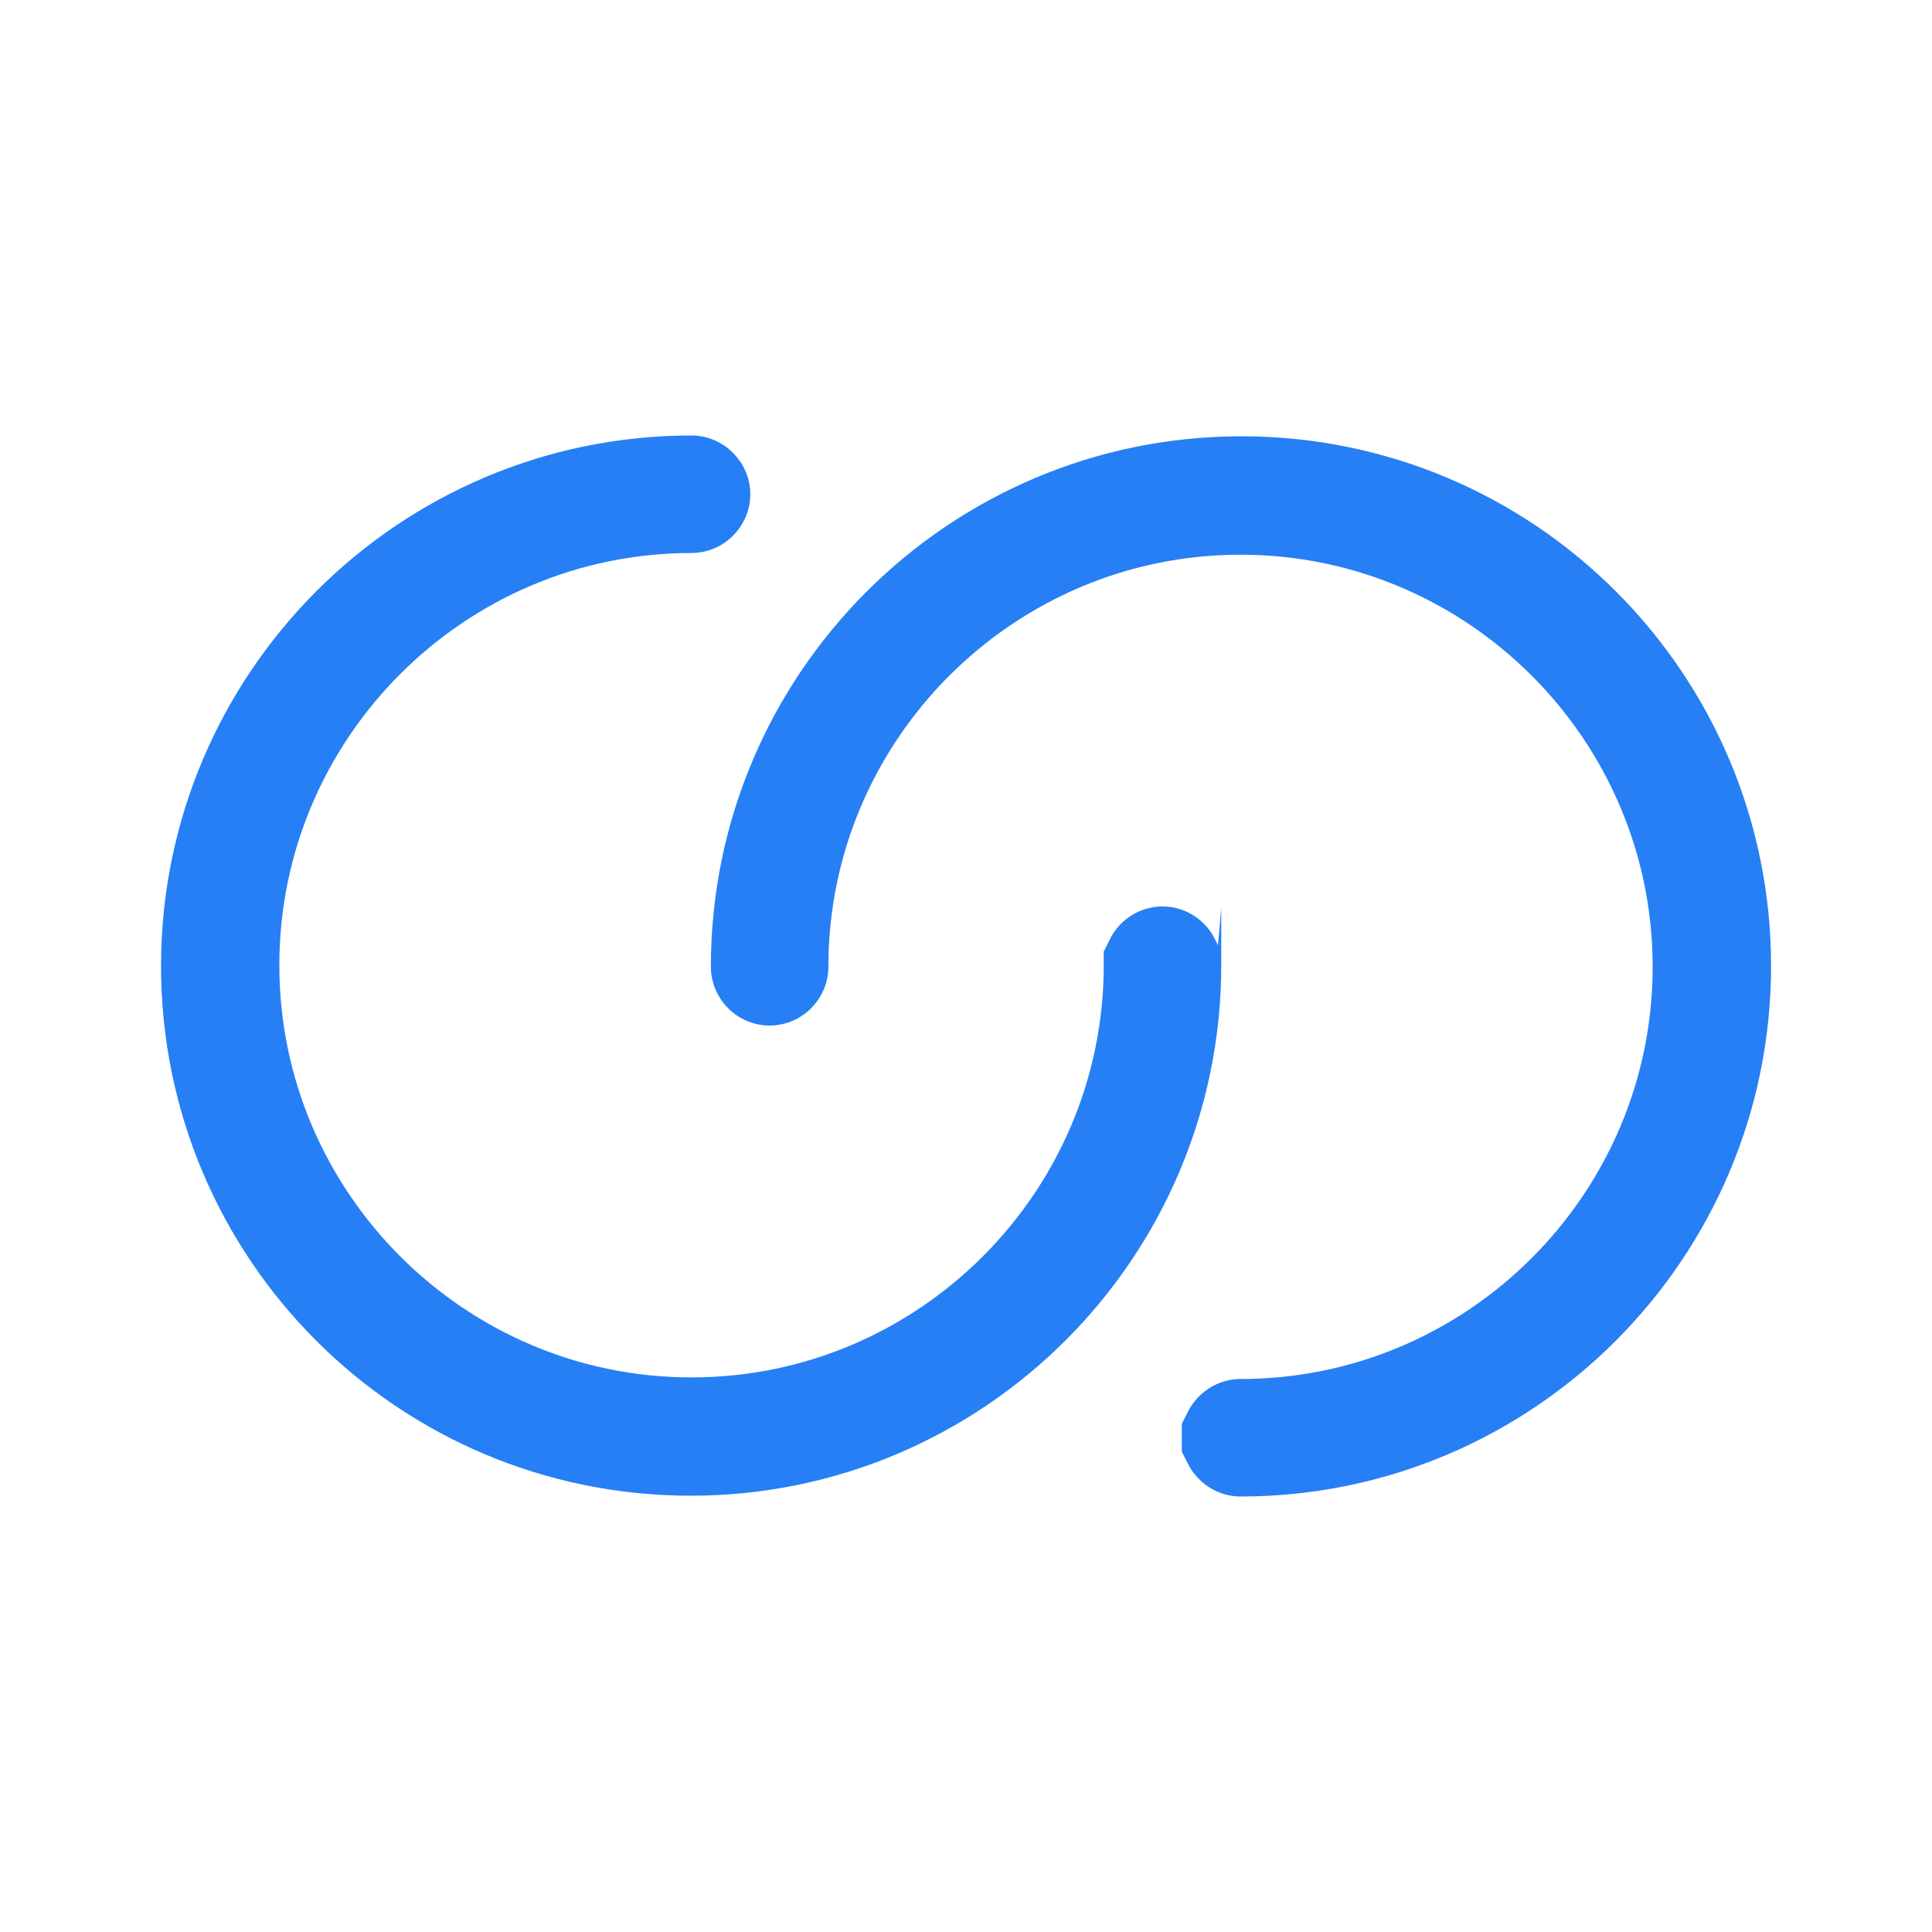 <svg xmlns="http://www.w3.org/2000/svg" width="17" height="17" viewBox="0 0 17 17" fill="none">
  <path d="M10.916 12.668C10.914 12.668 10.913 12.668 10.912 12.667C10.91 12.666 10.907 12.665 10.905 12.662C10.902 12.66 10.9 12.657 10.899 12.655C10.899 12.654 10.899 12.652 10.899 12.651C10.899 12.649 10.899 12.648 10.899 12.647C10.9 12.645 10.902 12.642 10.905 12.64C10.907 12.637 10.91 12.636 10.912 12.635C10.913 12.634 10.914 12.634 10.916 12.634C13.189 12.634 15.042 10.781 15.042 8.507C15.042 6.234 13.189 4.381 10.916 4.381C8.642 4.381 6.789 6.234 6.789 8.507C6.789 8.509 6.789 8.51 6.788 8.511C6.787 8.513 6.786 8.516 6.783 8.519C6.781 8.521 6.778 8.523 6.776 8.523C6.775 8.524 6.773 8.524 6.772 8.524C6.77 8.524 6.769 8.524 6.768 8.523C6.766 8.523 6.763 8.521 6.761 8.519C6.758 8.516 6.757 8.513 6.756 8.511C6.755 8.51 6.755 8.509 6.755 8.507C6.755 6.212 8.621 4.339 10.923 4.339C13.225 4.339 15.084 6.205 15.084 8.5C15.084 10.796 13.217 12.668 10.916 12.668Z" fill="#292D32" stroke="#267FF5"/>
  <path d="M6.085 4.332C6.086 4.332 6.088 4.332 6.089 4.333C6.091 4.334 6.094 4.335 6.096 4.338C6.099 4.34 6.1 4.343 6.101 4.345C6.102 4.346 6.102 4.348 6.102 4.349C6.102 4.351 6.102 4.352 6.101 4.353C6.1 4.355 6.099 4.358 6.096 4.36C6.094 4.363 6.091 4.365 6.089 4.365C6.088 4.366 6.086 4.366 6.085 4.366C3.811 4.366 1.958 6.219 1.958 8.493C1.958 10.767 3.811 12.62 6.085 12.62C8.359 12.62 10.212 10.767 10.212 8.493C10.212 8.491 10.212 8.49 10.212 8.489C10.213 8.487 10.215 8.484 10.217 8.482C10.22 8.479 10.223 8.477 10.225 8.477C10.226 8.476 10.227 8.476 10.229 8.476C10.229 8.476 10.23 8.476 10.23 8.476C10.231 8.476 10.232 8.476 10.233 8.477C10.235 8.477 10.237 8.479 10.24 8.482C10.242 8.484 10.244 8.487 10.245 8.489C10.245 8.49 10.245 8.491 10.246 8.491C10.246 8.492 10.246 8.492 10.246 8.493C10.246 10.789 8.38 12.661 6.078 12.661C3.776 12.661 1.917 10.796 1.917 8.5C1.917 6.204 3.783 4.332 6.085 4.332Z" fill="#292D32" stroke="#267FF5"/>
</svg>